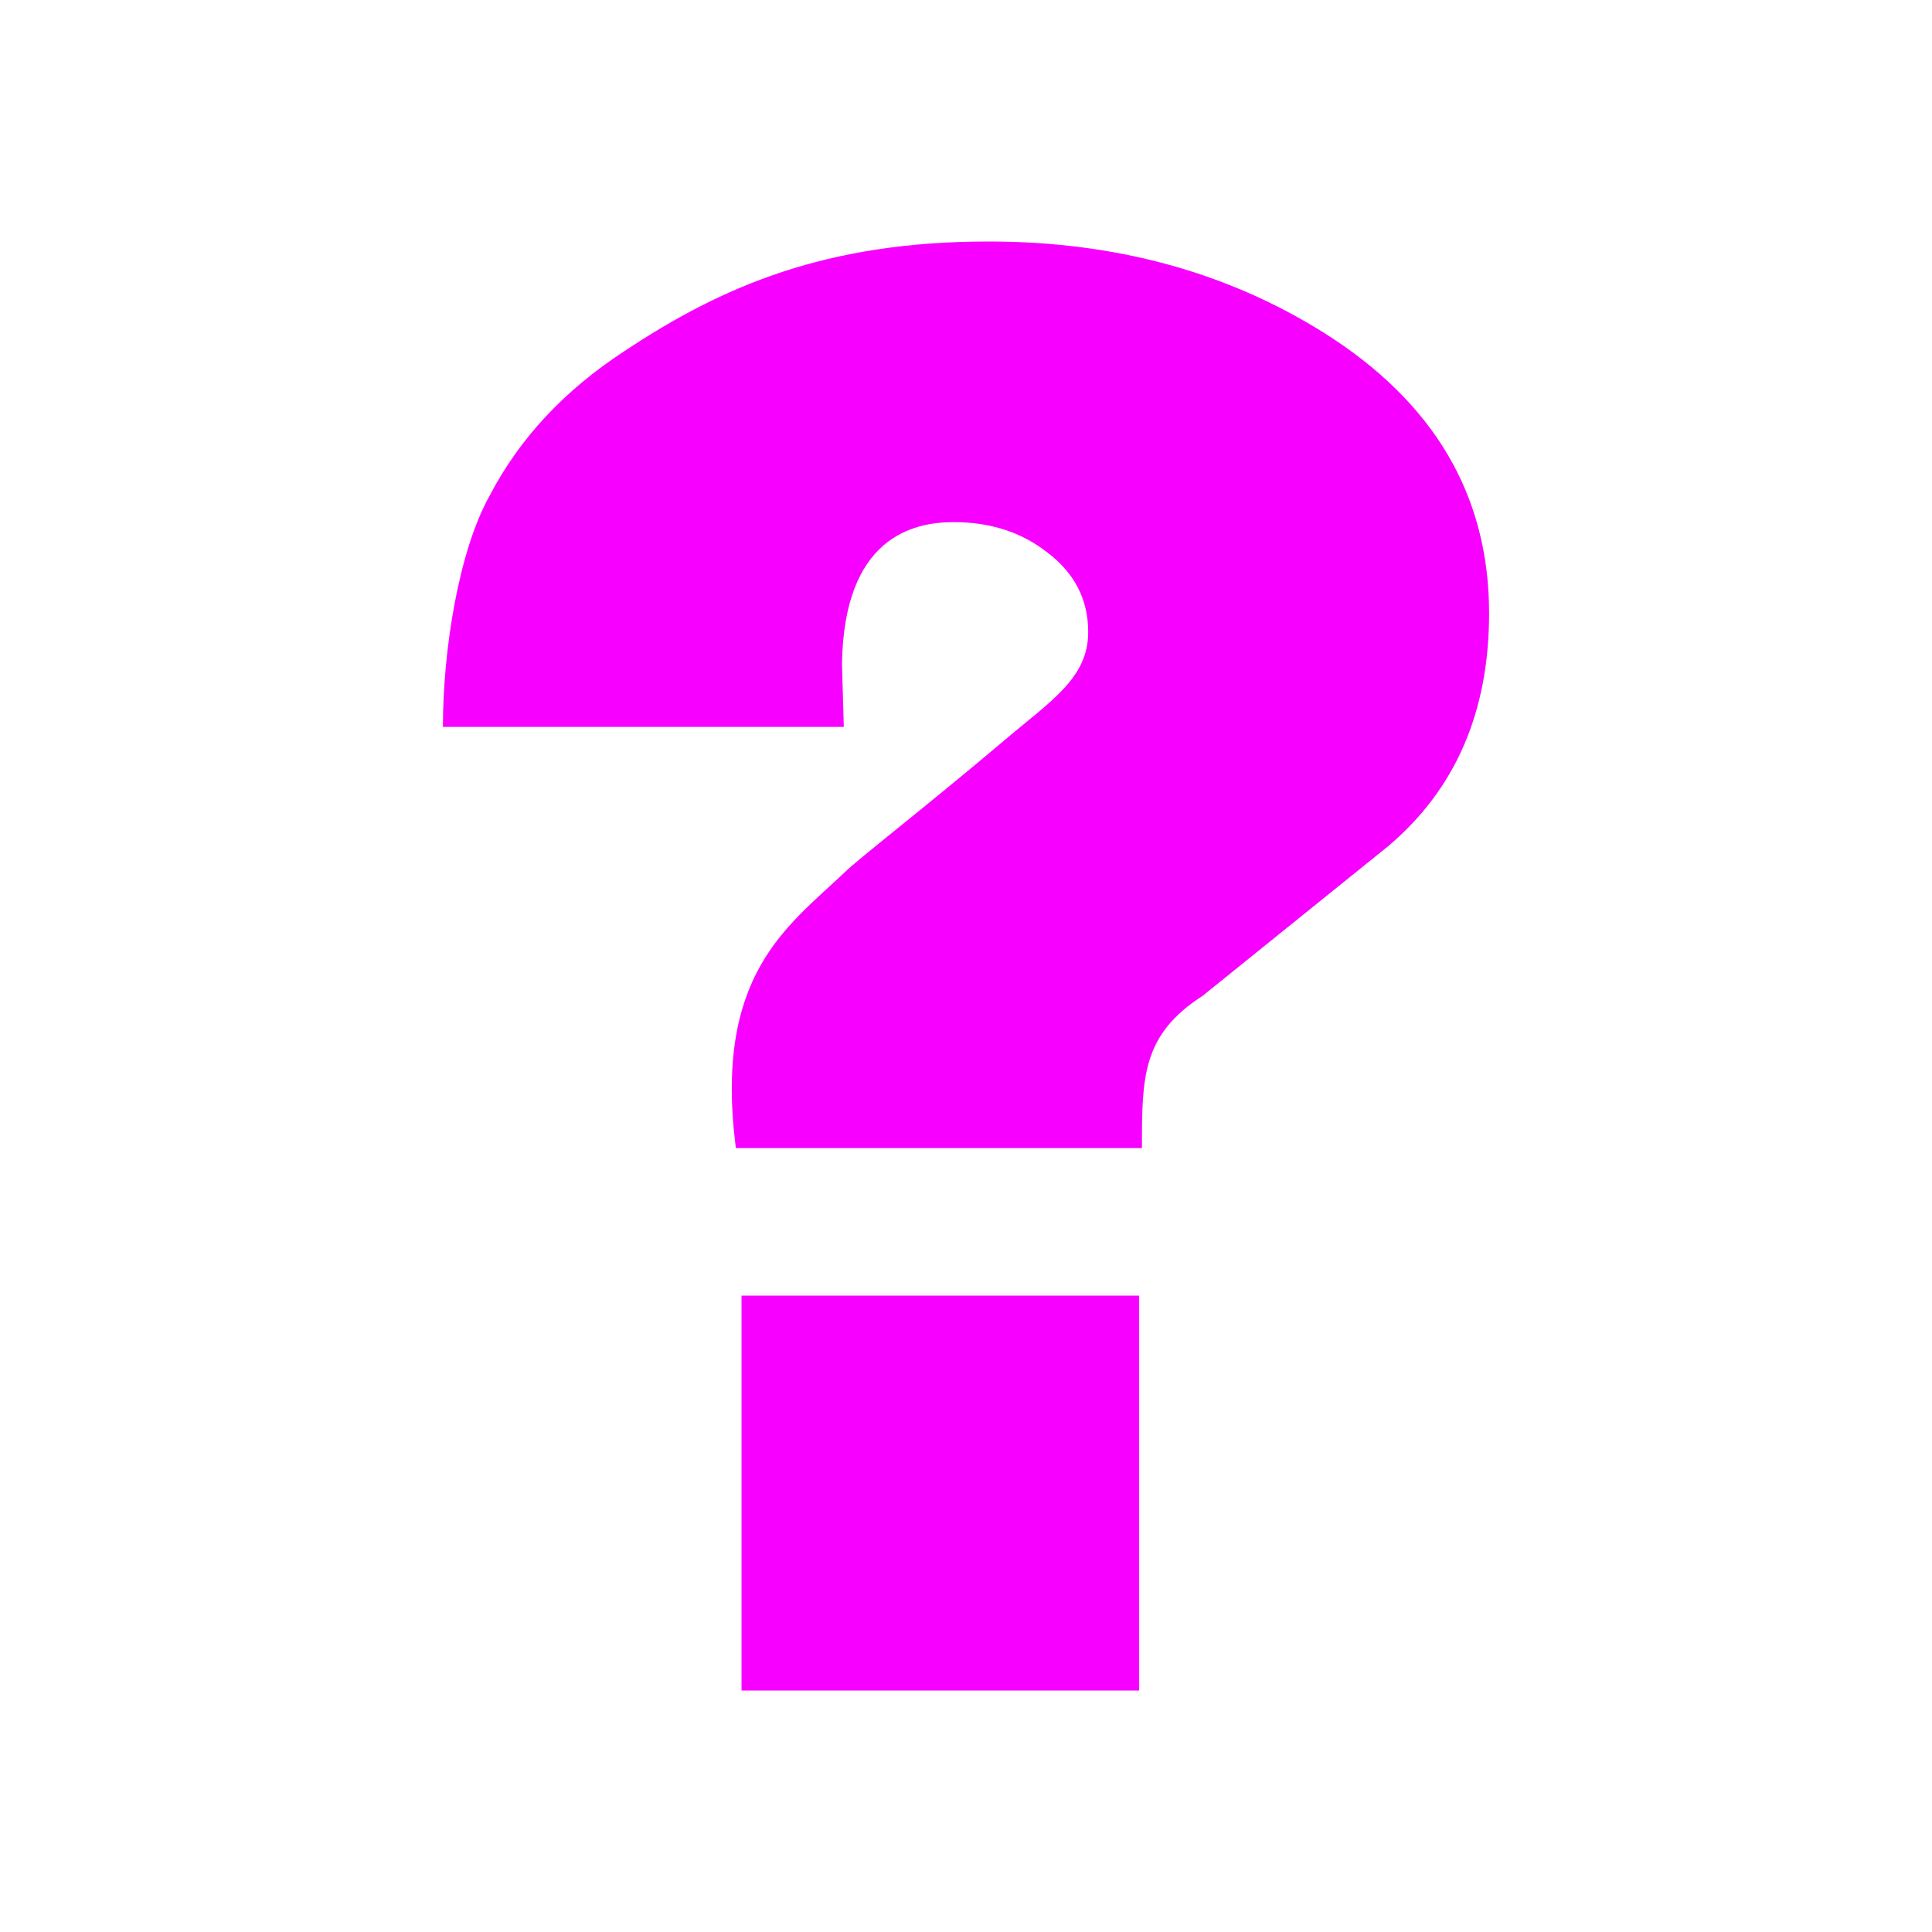 <svg xmlns="http://www.w3.org/2000/svg" xmlns:xlink="http://www.w3.org/1999/xlink" width="16" height="16" viewBox="0 0 16 16" version="1.1">
<g id="surface1">
<path style=" stroke:none;fill-rule:nonzero;fill:rgb(96.863%,0%,100%);fill-opacity:1;" d="M 8.188 2 C 6.844 2 5.984 2.367 5.168 2.91 C 4.672 3.234 4.301 3.633 4.055 4.105 C 3.797 4.566 3.668 5.391 3.668 6.02 L 6.988 6.02 L 6.973 5.5 C 6.988 4.449 7.562 4.324 7.898 4.324 C 8.199 4.324 8.457 4.406 8.672 4.574 C 8.895 4.742 9.012 4.961 9.012 5.234 C 9.012 5.621 8.695 5.809 8.301 6.145 C 7.664 6.684 7.121 7.102 6.992 7.227 C 6.52 7.676 5.91 8.074 6.094 9.508 L 9.457 9.508 C 9.457 8.922 9.457 8.57 9.961 8.246 L 11.496 7.008 C 12.055 6.535 12.332 5.895 12.332 5.078 C 12.332 4.102 11.875 3.328 10.961 2.754 C 10.156 2.25 9.23 2 8.188 2 Z M 6.141 10.73 L 6.141 14 L 9.434 14 L 9.434 10.73 Z M 6.141 10.73 "/>
</g>
</svg>
